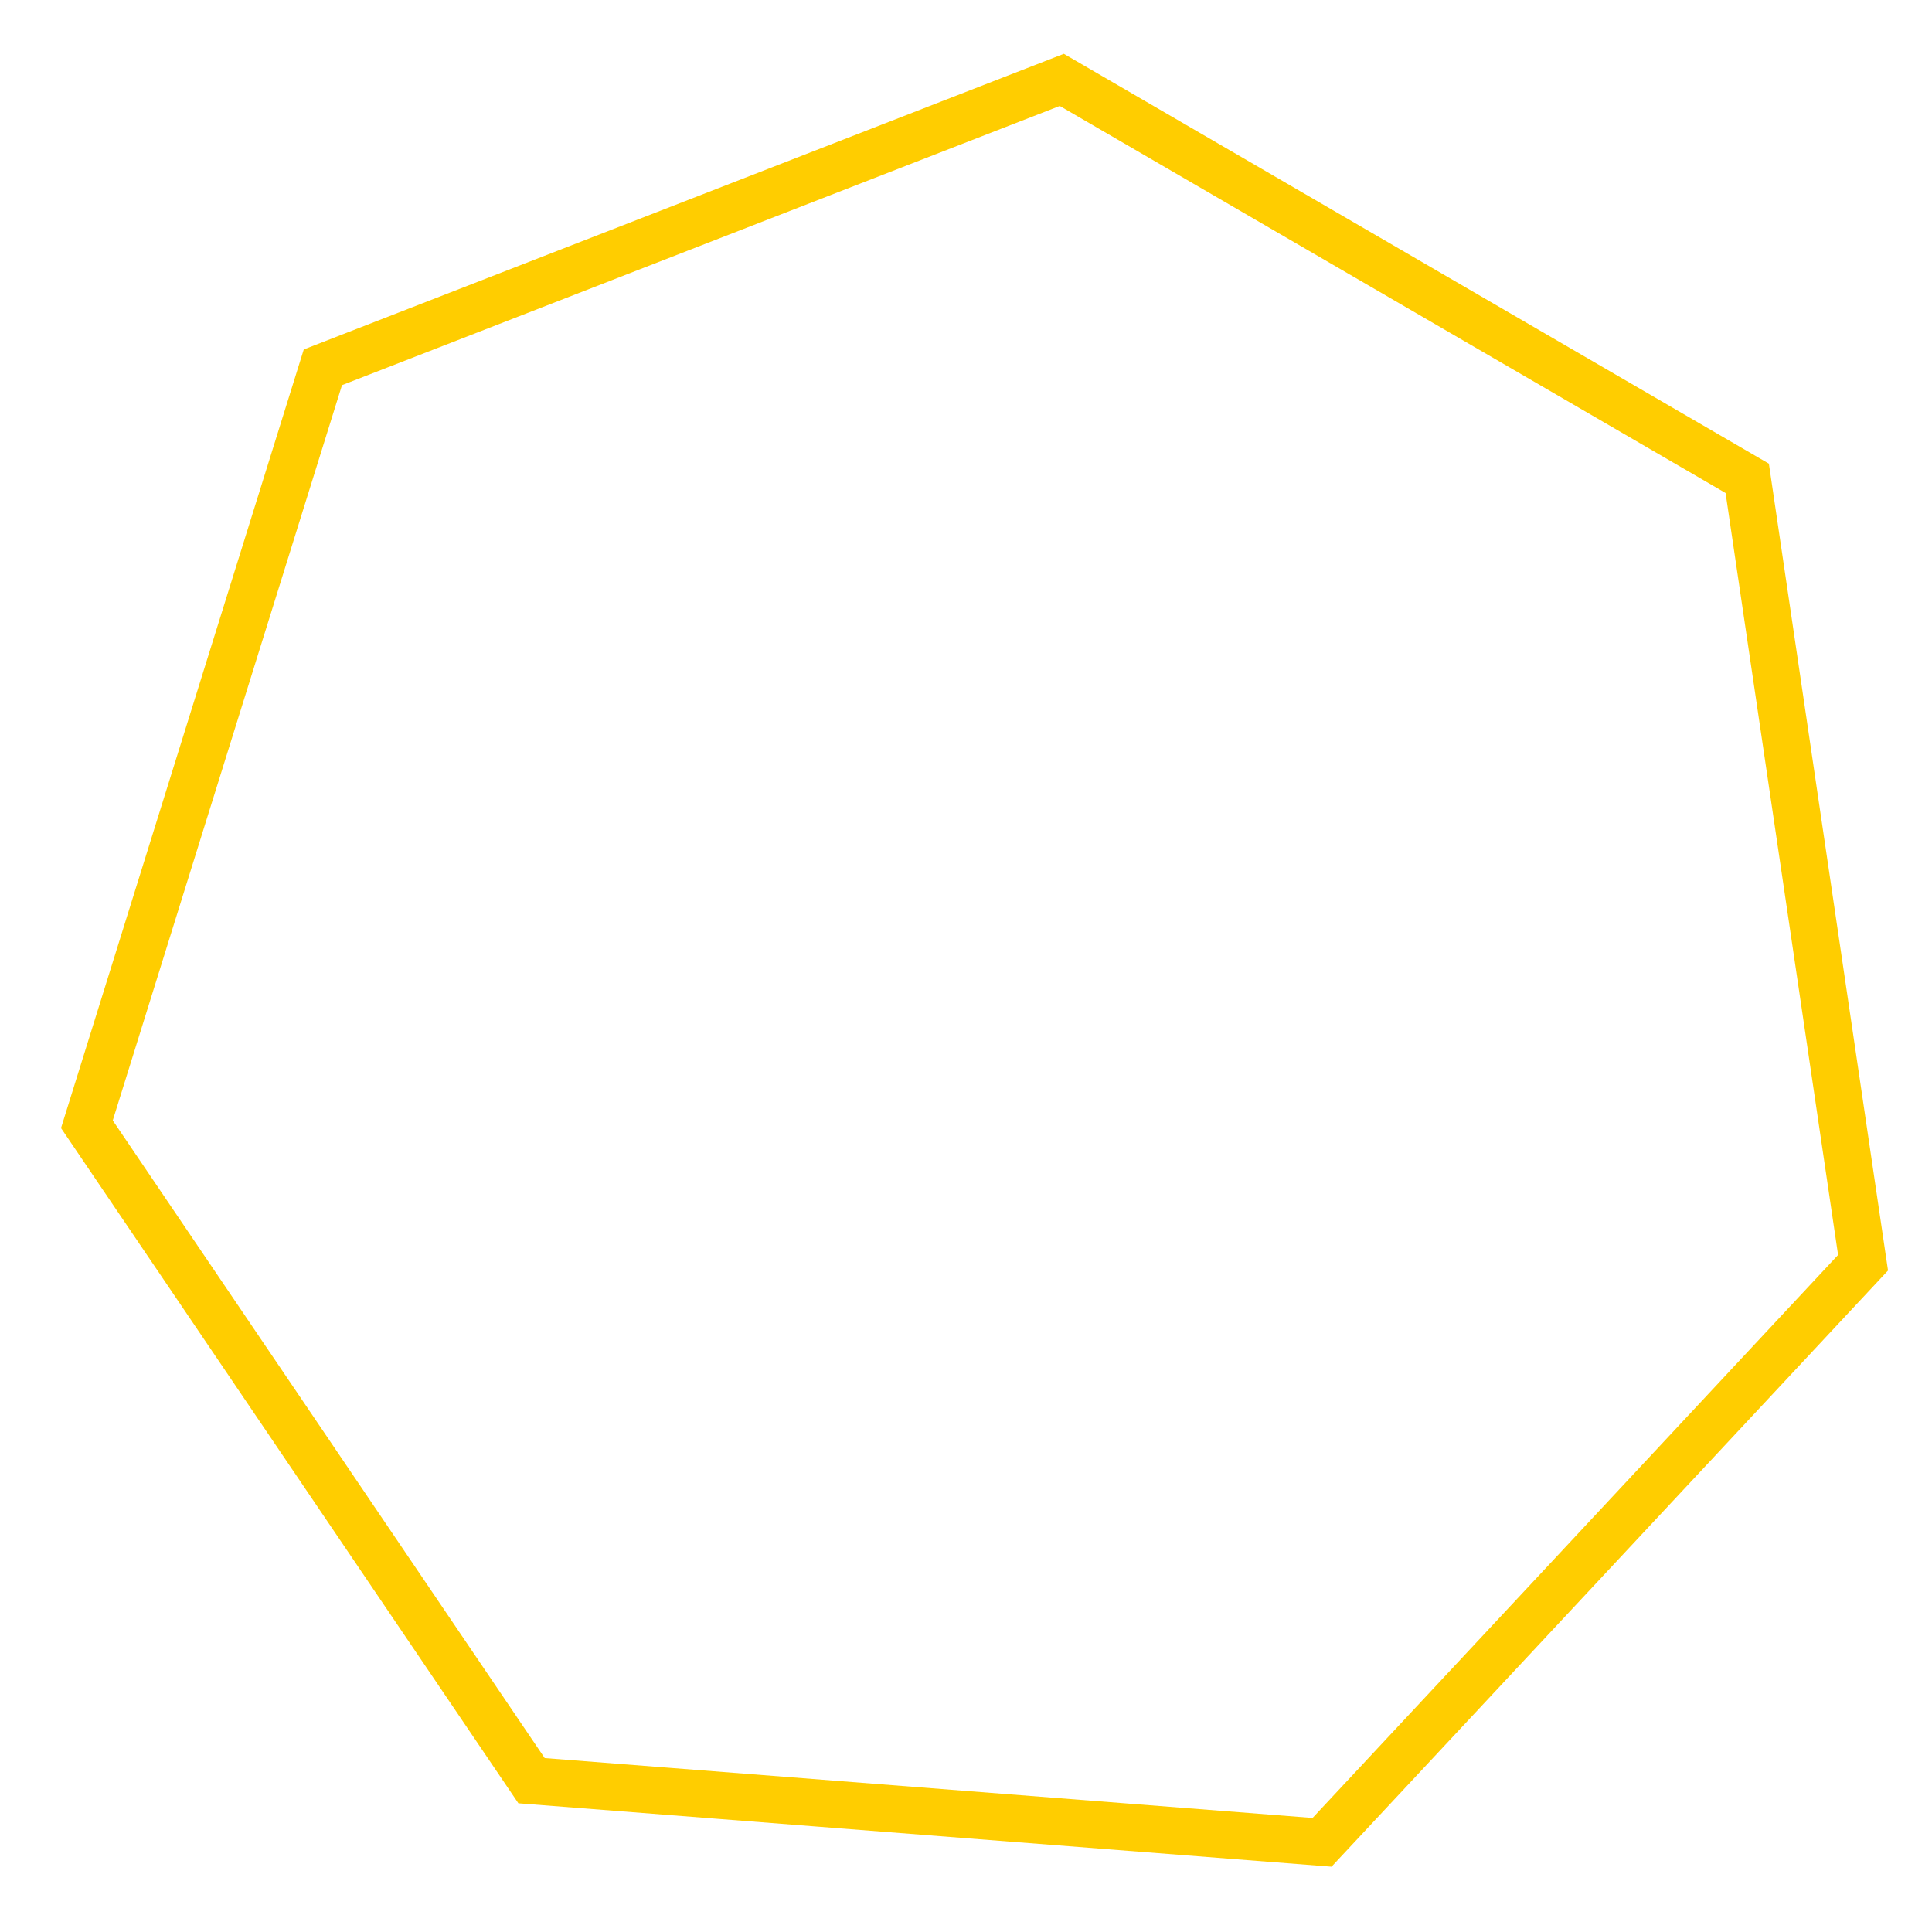 <svg width="41" height="41" viewBox="0 0 41 41" fill="none" xmlns="http://www.w3.org/2000/svg">
<path d="M28.056 39.097L11.28 37.789L1.844 23.858L6.852 7.795L22.533 1.695L37.079 10.151L39.537 26.797L28.056 39.097Z" stroke="#FFCD00" strokeWidth="2"/>
</svg>
